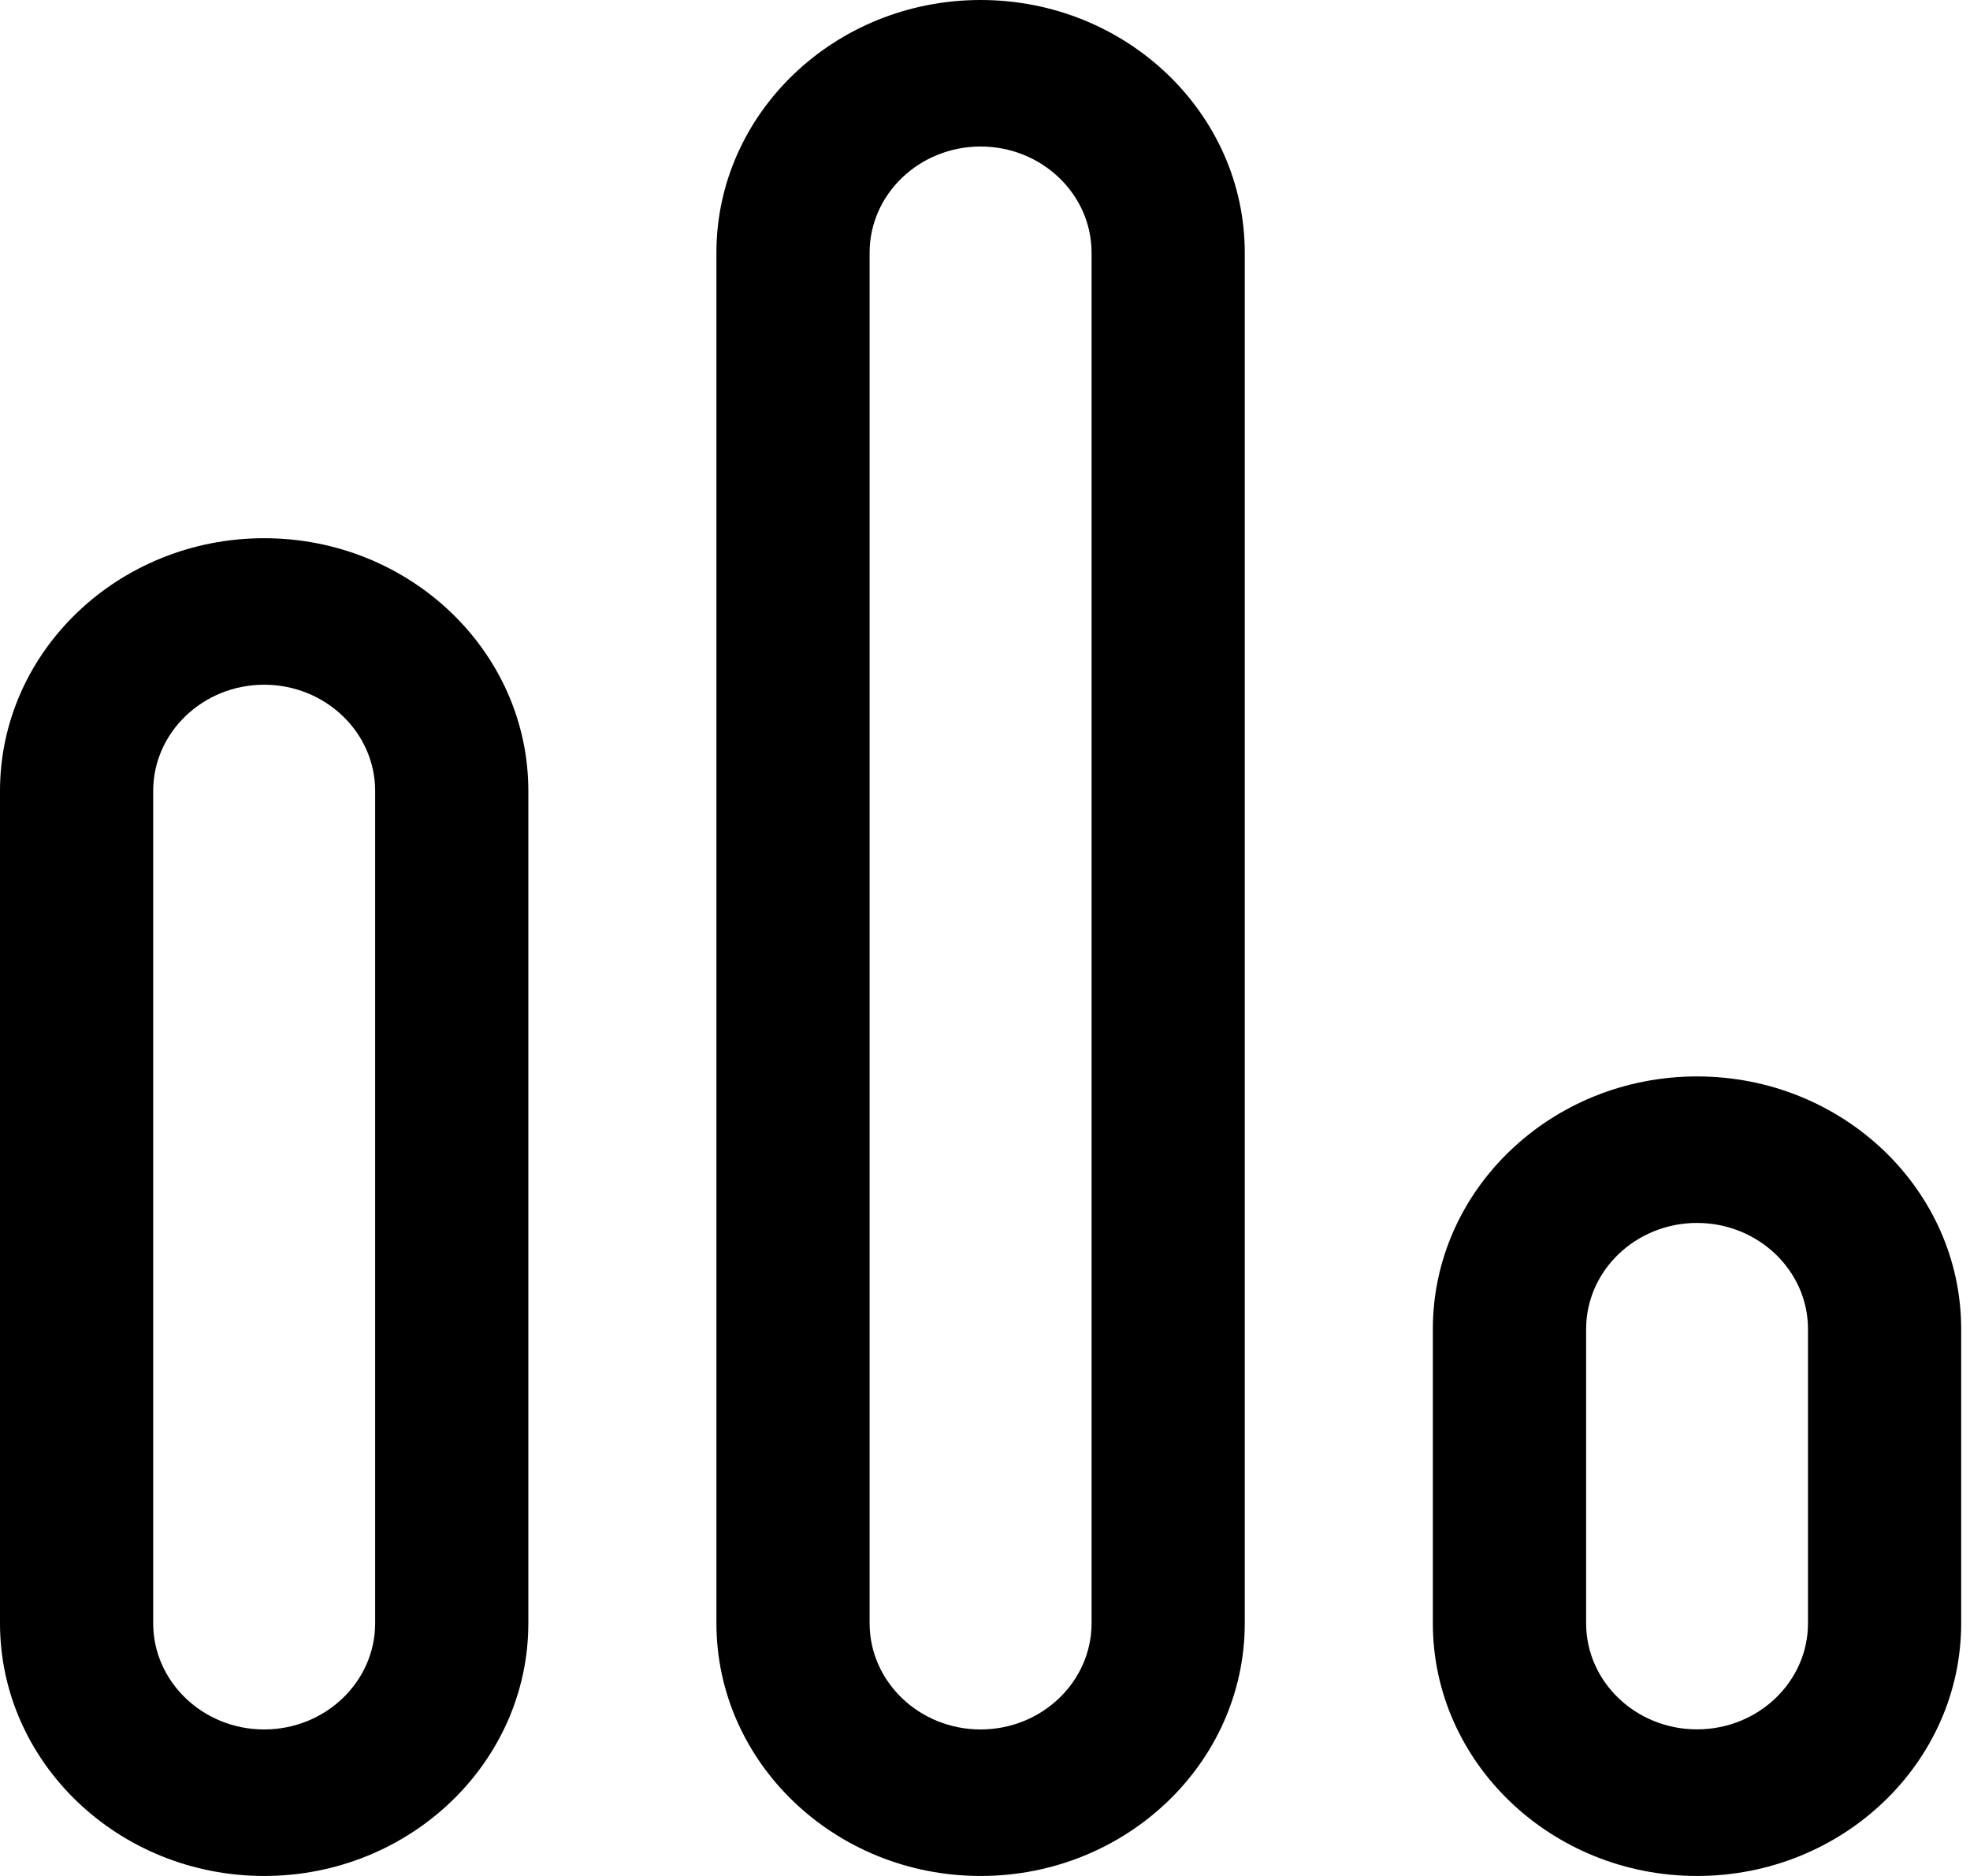<svg width="21" height="20" viewBox="0 0 21 20" fill="none" xmlns="http://www.w3.org/2000/svg">
<path d="M18.09 11.476C19.643 11.476 20.906 12.684 20.906 14.169L20.906 17.306C20.906 18.791 19.643 20 18.09 20C16.538 20 15.274 18.791 15.274 17.306L15.274 14.169C15.274 12.684 16.538 11.476 18.09 11.476ZM16.908 17.306C16.908 17.93 17.438 18.437 18.09 18.437C18.742 18.437 19.273 17.93 19.273 17.306L19.273 14.169C19.273 13.546 18.742 13.038 18.09 13.038C17.438 13.038 16.908 13.546 16.908 14.169L16.908 17.306Z" fill="black"/>
<path d="M10.453 -2.66052e-07C12.006 -1.19352e-07 13.269 1.208 13.269 2.694L13.269 17.306C13.269 18.791 12.006 20 10.453 20C8.9 20 7.637 18.791 7.637 17.306L7.637 2.694C7.637 1.208 8.9 -4.12752e-07 10.453 -2.66052e-07ZM9.27 17.306C9.27 17.93 9.801 18.438 10.453 18.438C11.105 18.438 11.636 17.93 11.636 17.306L11.636 2.694C11.636 2.07 11.105 1.562 10.453 1.562C9.801 1.562 9.27 2.07 9.27 2.694L9.27 17.306Z" fill="black"/>
<path d="M2.816 5.738C4.369 5.738 5.632 6.946 5.632 8.432L5.632 17.306C5.632 18.791 4.369 20 2.816 20C1.263 20 -4.90092e-05 18.791 -4.88584e-05 17.306L-4.79572e-05 8.432C-4.78064e-05 6.946 1.263 5.738 2.816 5.738ZM1.633 17.306C1.633 17.93 2.164 18.438 2.816 18.438C3.468 18.438 3.999 17.93 3.999 17.306L3.999 8.432C3.999 7.808 3.468 7.3 2.816 7.3C2.164 7.3 1.633 7.808 1.633 8.432L1.633 17.306Z" fill="black"/>
</svg>
